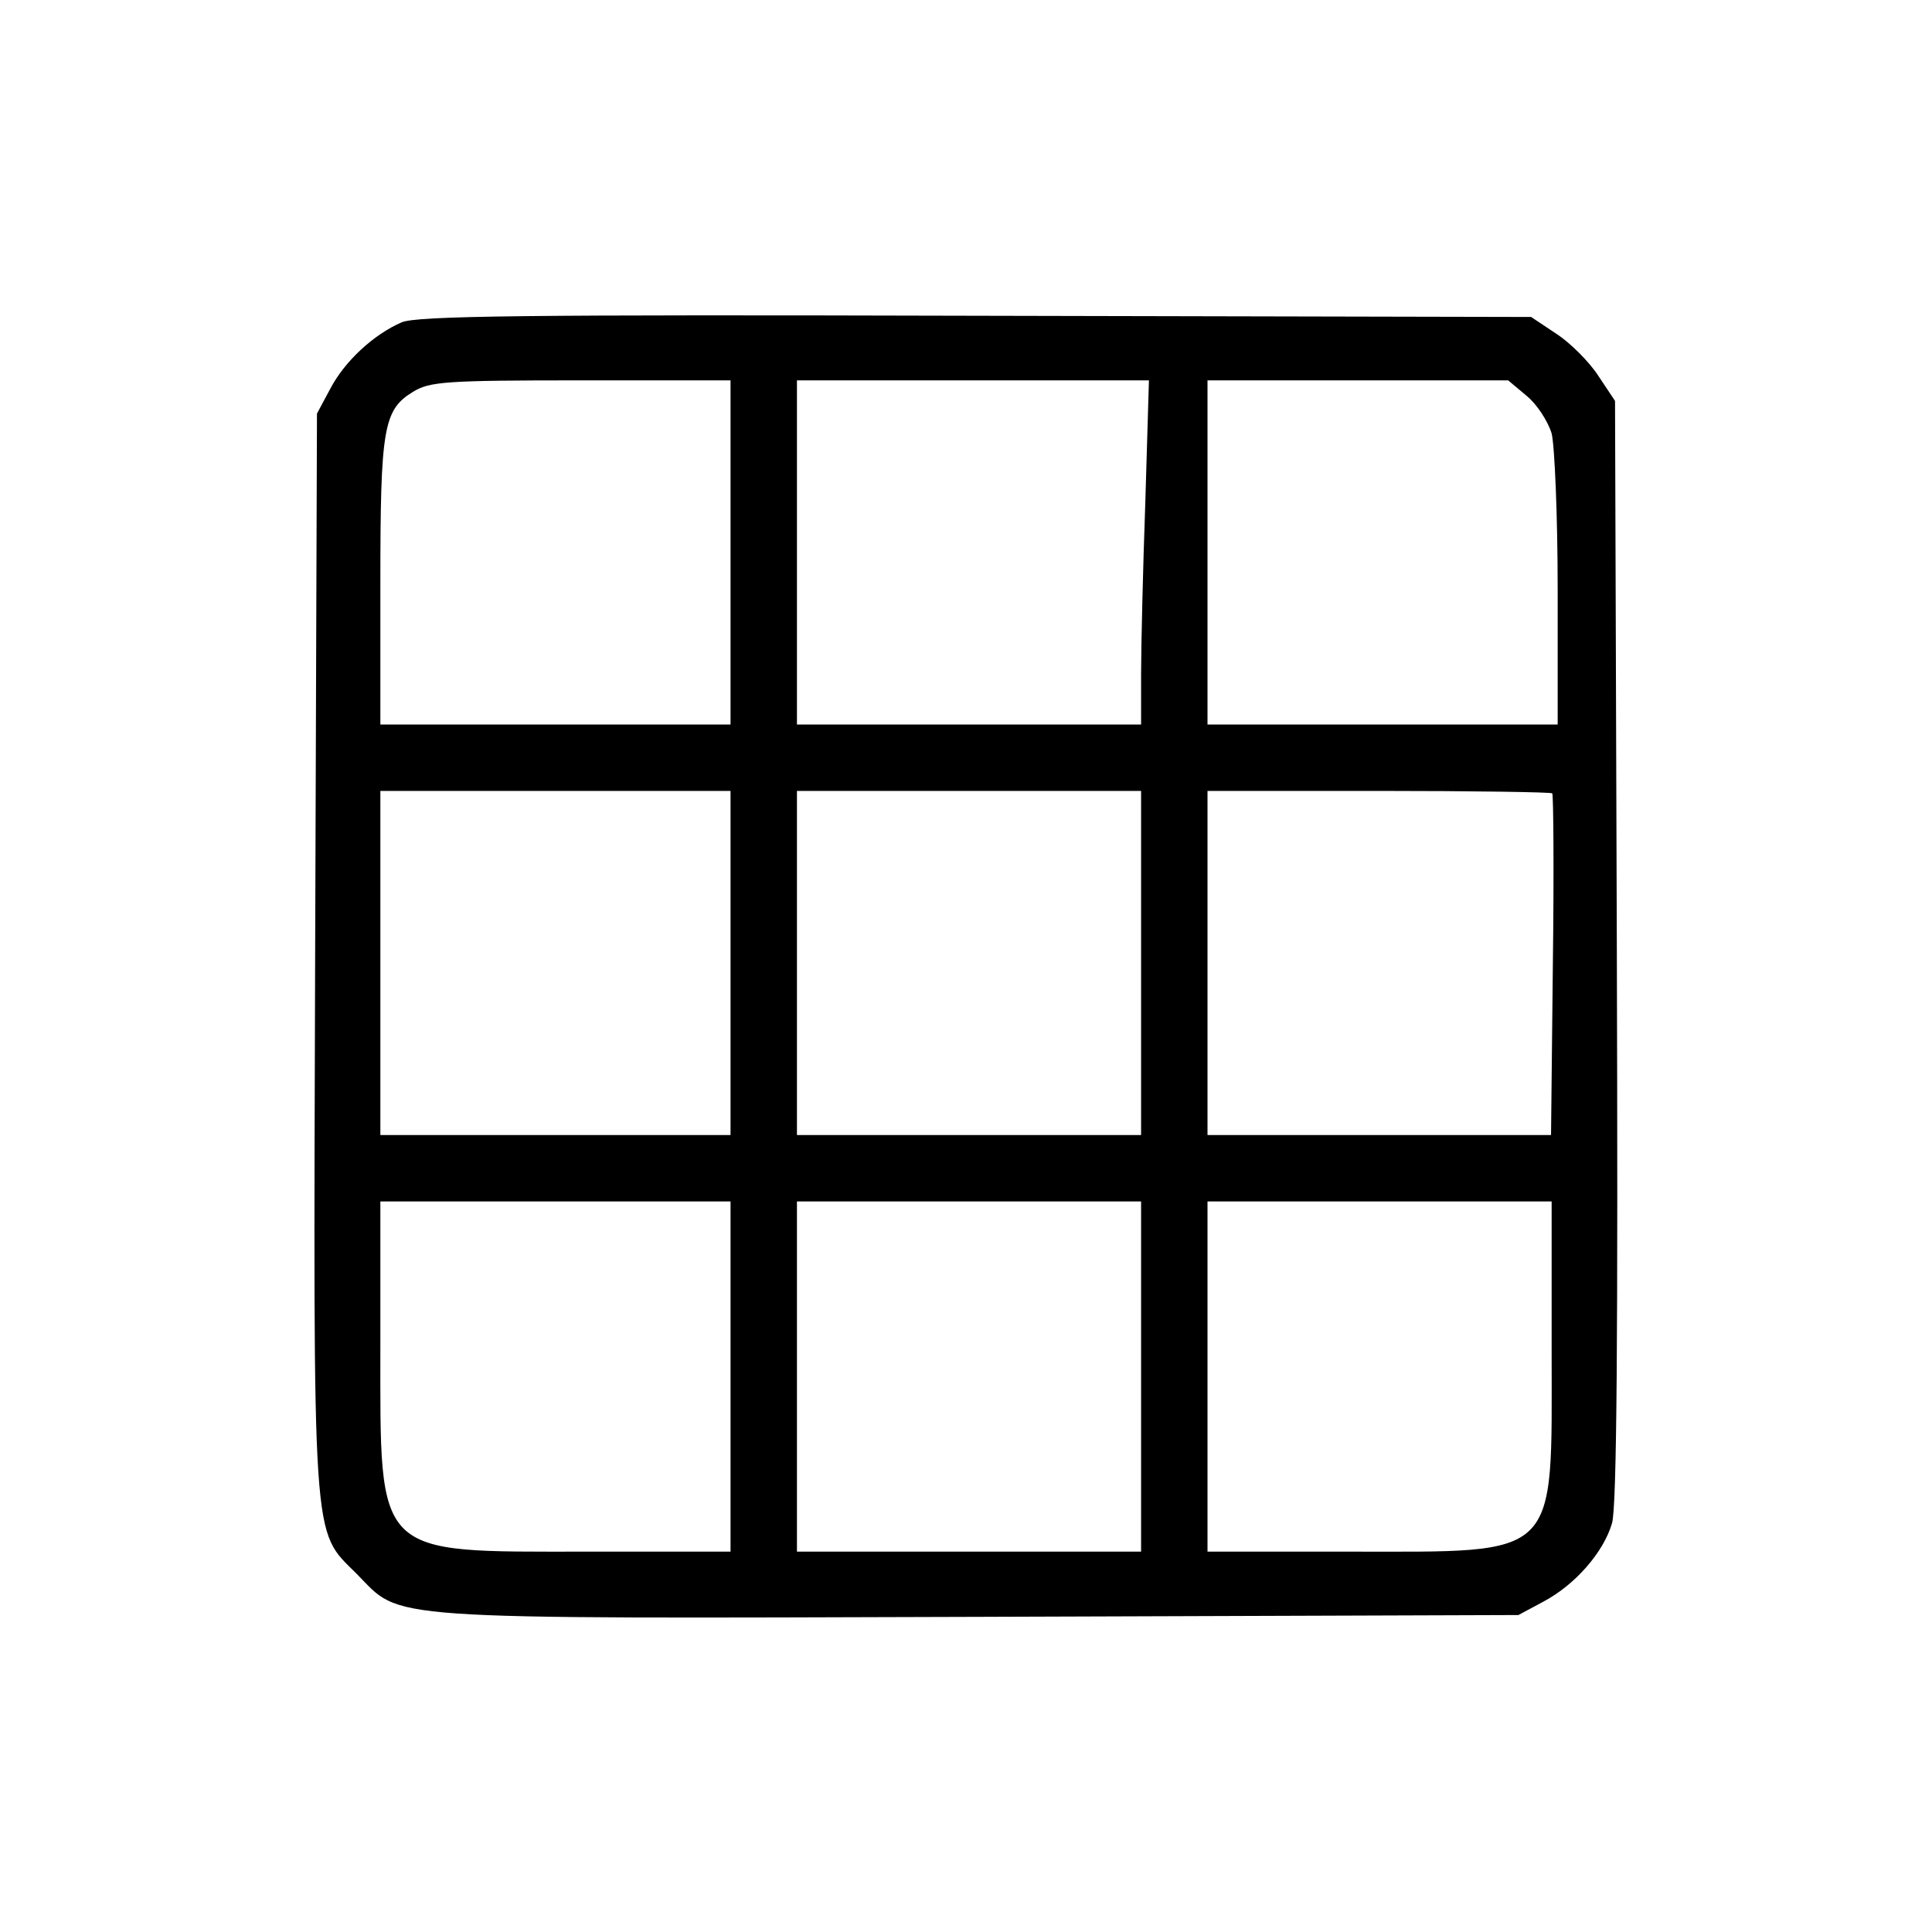 <?xml version="1.0" standalone="no"?>
<!DOCTYPE svg PUBLIC "-//W3C//DTD SVG 20010904//EN"
 "http://www.w3.org/TR/2001/REC-SVG-20010904/DTD/svg10.dtd">
<svg version="1.0" xmlns="http://www.w3.org/2000/svg"
 width="320pt" height="320pt" viewBox="0 0 320 320"
 preserveAspectRatio="xMidYMid meet">

<g transform="translate(0,320) scale(0.1,-0.1)"
fill="#000000" stroke="none">
<path d="M665 2666 c-46 -20 -94 -64 -118 -110 l-22 -41 -3 -889 c-3 -1001 -6
-958 69 -1033 76 -77 24 -74 1030 -71 l894 3 41 22 c53 28 100 82 114 130 8
27 10 311 8 949 l-3 910 -28 42 c-15 23 -46 54 -69 69 l-42 28 -920 2 c-744 2
-927 0 -951 -11z m545 -381 l0 -285 -290 0 -290 0 0 234 c0 257 5 287 54 317
28 17 53 19 279 19 l247 0 0 -285z m687 83 c-4 -112 -7 -240 -7 -285 l0 -83
-285 0 -285 0 0 285 0 285 292 0 291 0 -6 -202z m632 176 c17 -14 35 -42 41
-62 5 -20 10 -137 10 -259 l0 -223 -290 0 -290 0 0 285 0 285 249 0 249 0 31
-26z m-1319 -939 l0 -285 -290 0 -290 0 0 285 0 285 290 0 290 0 0 -285z m680
0 l0 -285 -285 0 -285 0 0 285 0 285 285 0 285 0 0 -285z m681 281 c2 -2 3
-131 1 -285 l-3 -281 -284 0 -285 0 0 285 0 285 283 0 c156 0 286 -2 288 -4z
m-1361 -966 l0 -290 -237 0 c-355 0 -343 -12 -343 343 l0 237 290 0 290 0 0
-290z m680 0 l0 -290 -285 0 -285 0 0 290 0 290 285 0 285 0 0 -290z m680 41
c0 -346 16 -331 -335 -331 l-235 0 0 290 0 290 285 0 285 0 0 -249z"/>
</g>
</svg>
